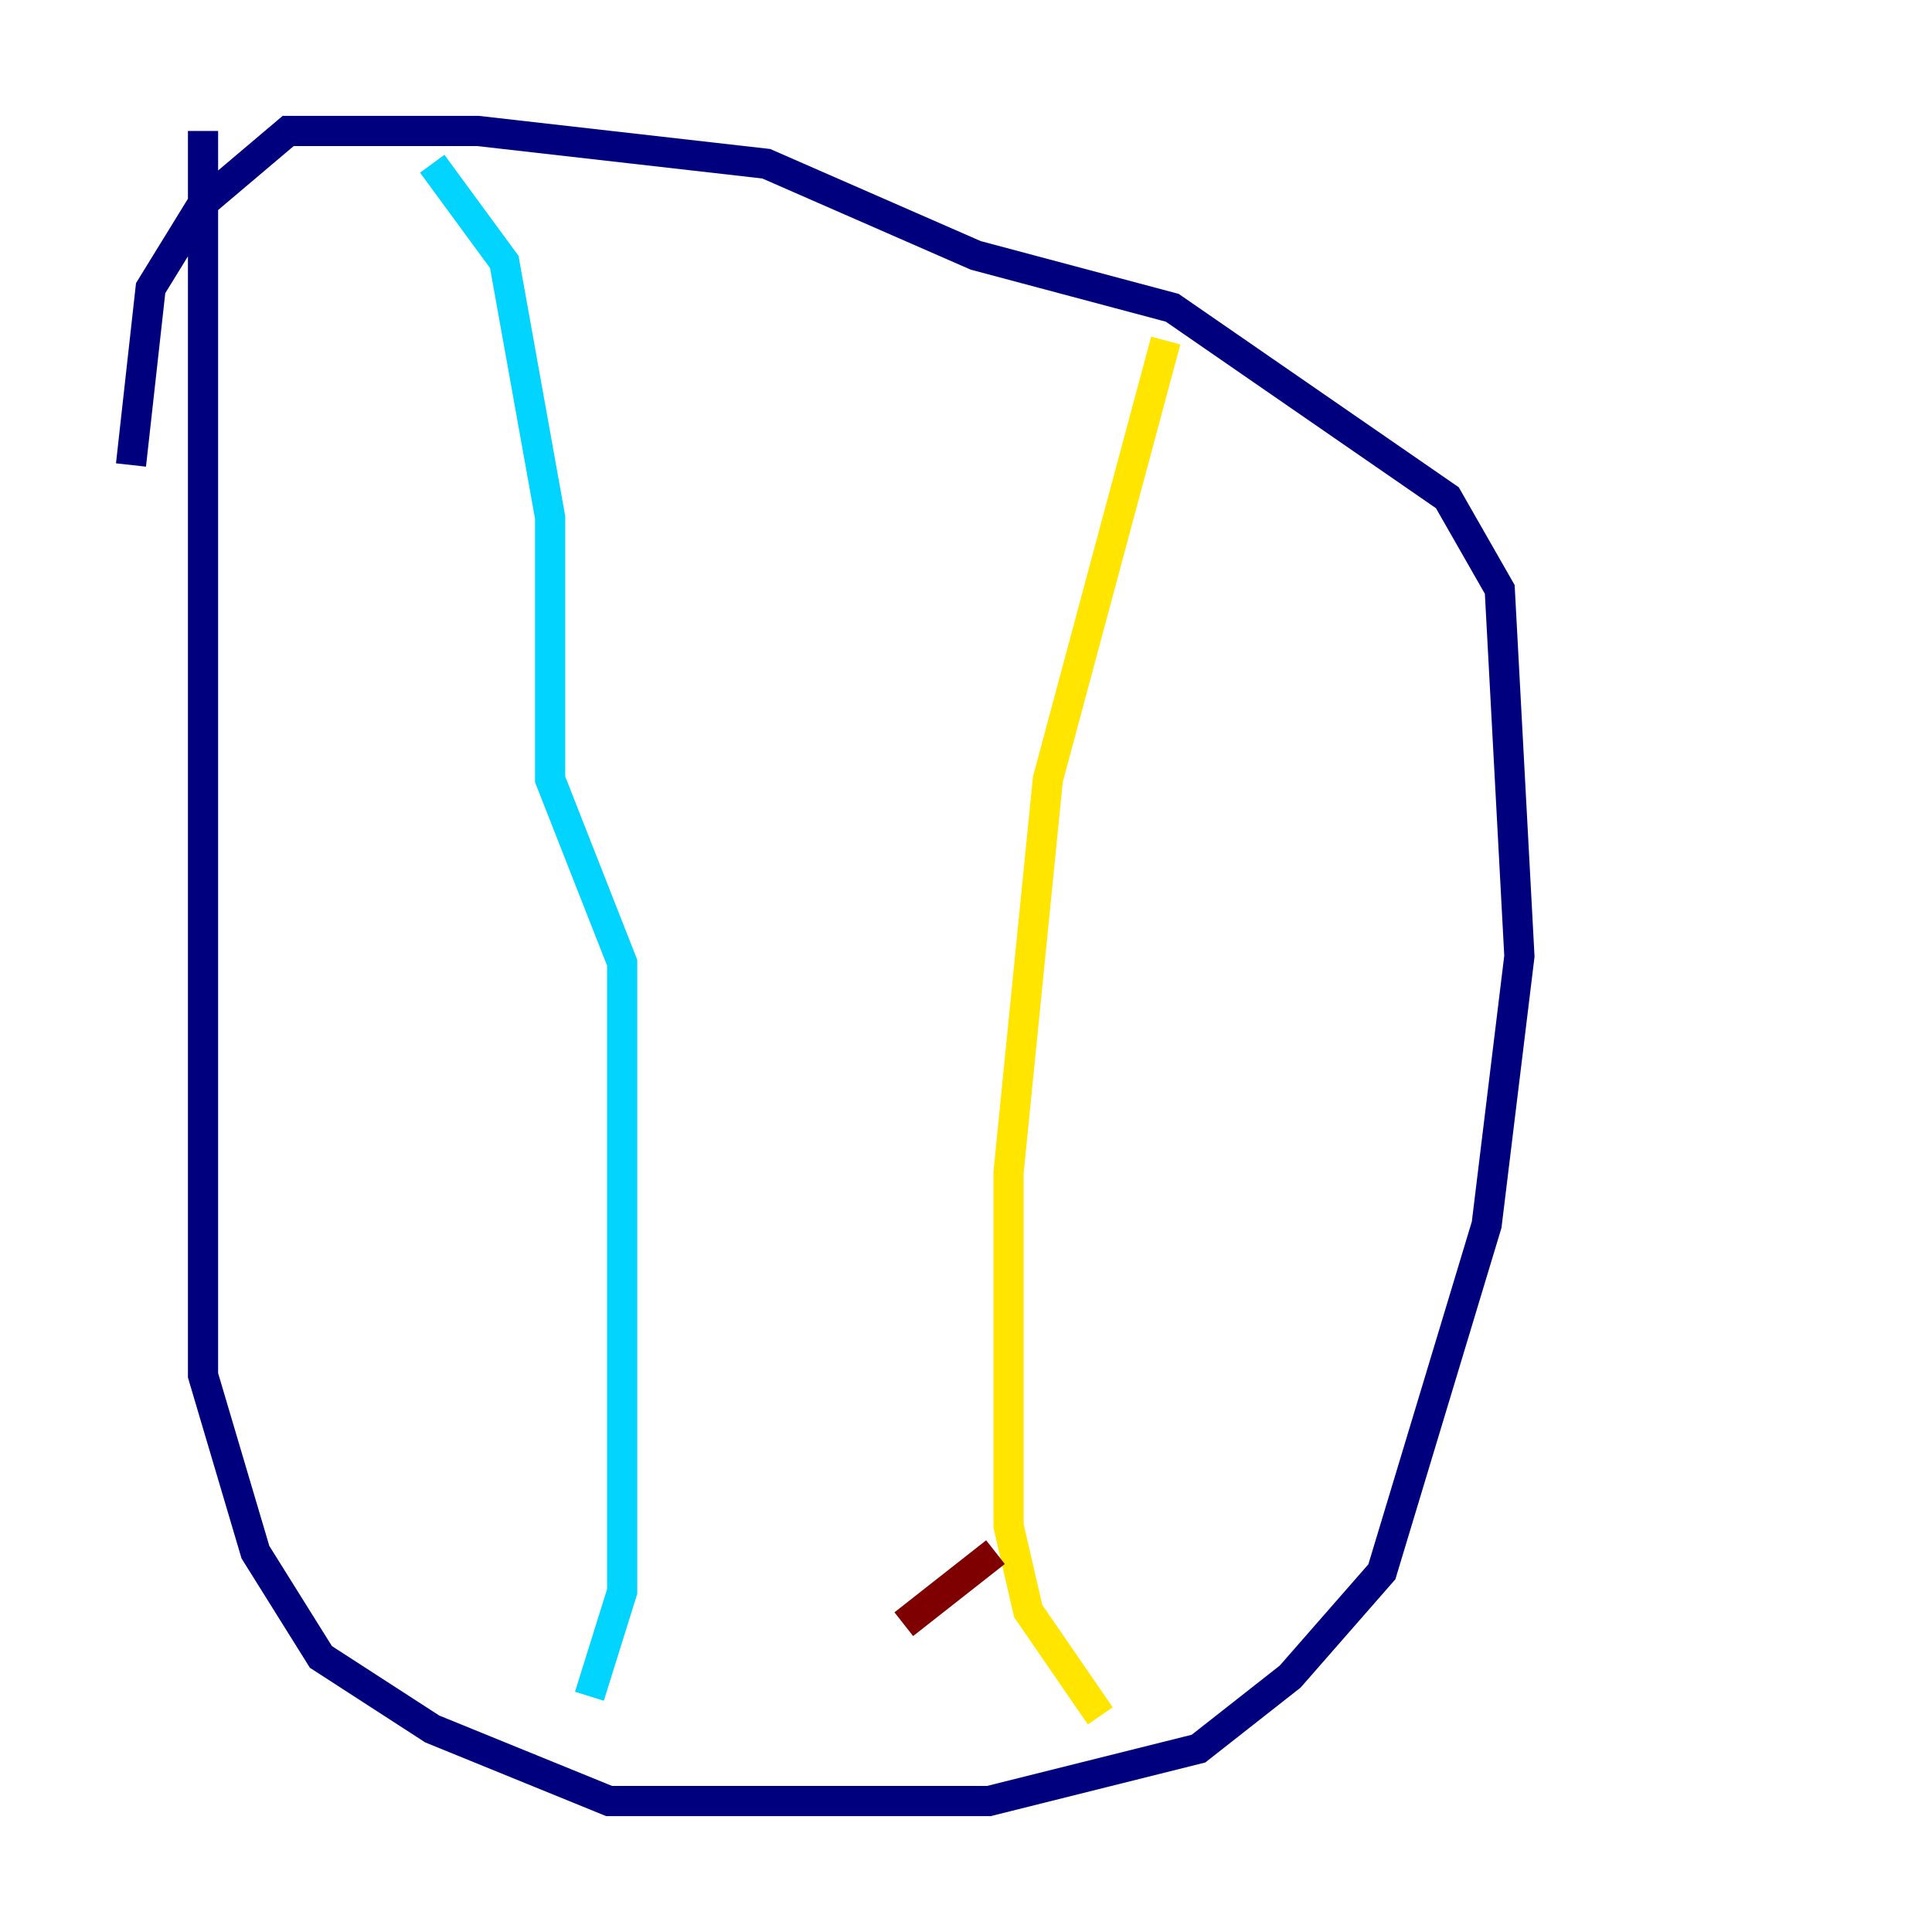 <?xml version="1.0" encoding="utf-8" ?>
<svg baseProfile="tiny" height="128" version="1.2" viewBox="0,0,128,128" width="128" xmlns="http://www.w3.org/2000/svg" xmlns:ev="http://www.w3.org/2001/xml-events" xmlns:xlink="http://www.w3.org/1999/xlink"><defs /><polyline fill="none" points="13.451,8.678 13.451,91.119 16.922,102.834 21.261,109.776 28.637,114.549 40.352,119.322 65.519,119.322 79.403,115.851 85.478,111.078 91.552,104.136 98.495,81.139 100.664,63.349 99.363,39.051 95.891,32.976 77.668,20.393 64.651,16.922 50.766,10.848 31.675,8.678 19.091,8.678 13.451,13.451 9.98,19.091 8.678,30.807" stroke="#00007f" stroke-width="2" /><polyline fill="none" points="28.637,10.848 33.41,17.356 36.447,34.278 36.447,51.634 41.22,63.783 41.22,105.437 39.051,112.38" stroke="#00d4ff" stroke-width="2" /><polyline fill="none" points="77.234,22.563 69.424,51.634 66.82,77.668 66.82,101.098 68.122,106.739 72.895,113.681" stroke="#ffe500" stroke-width="2" /><polyline fill="none" points="59.878,107.607 65.953,102.834" stroke="#7f0000" stroke-width="2" /></svg>